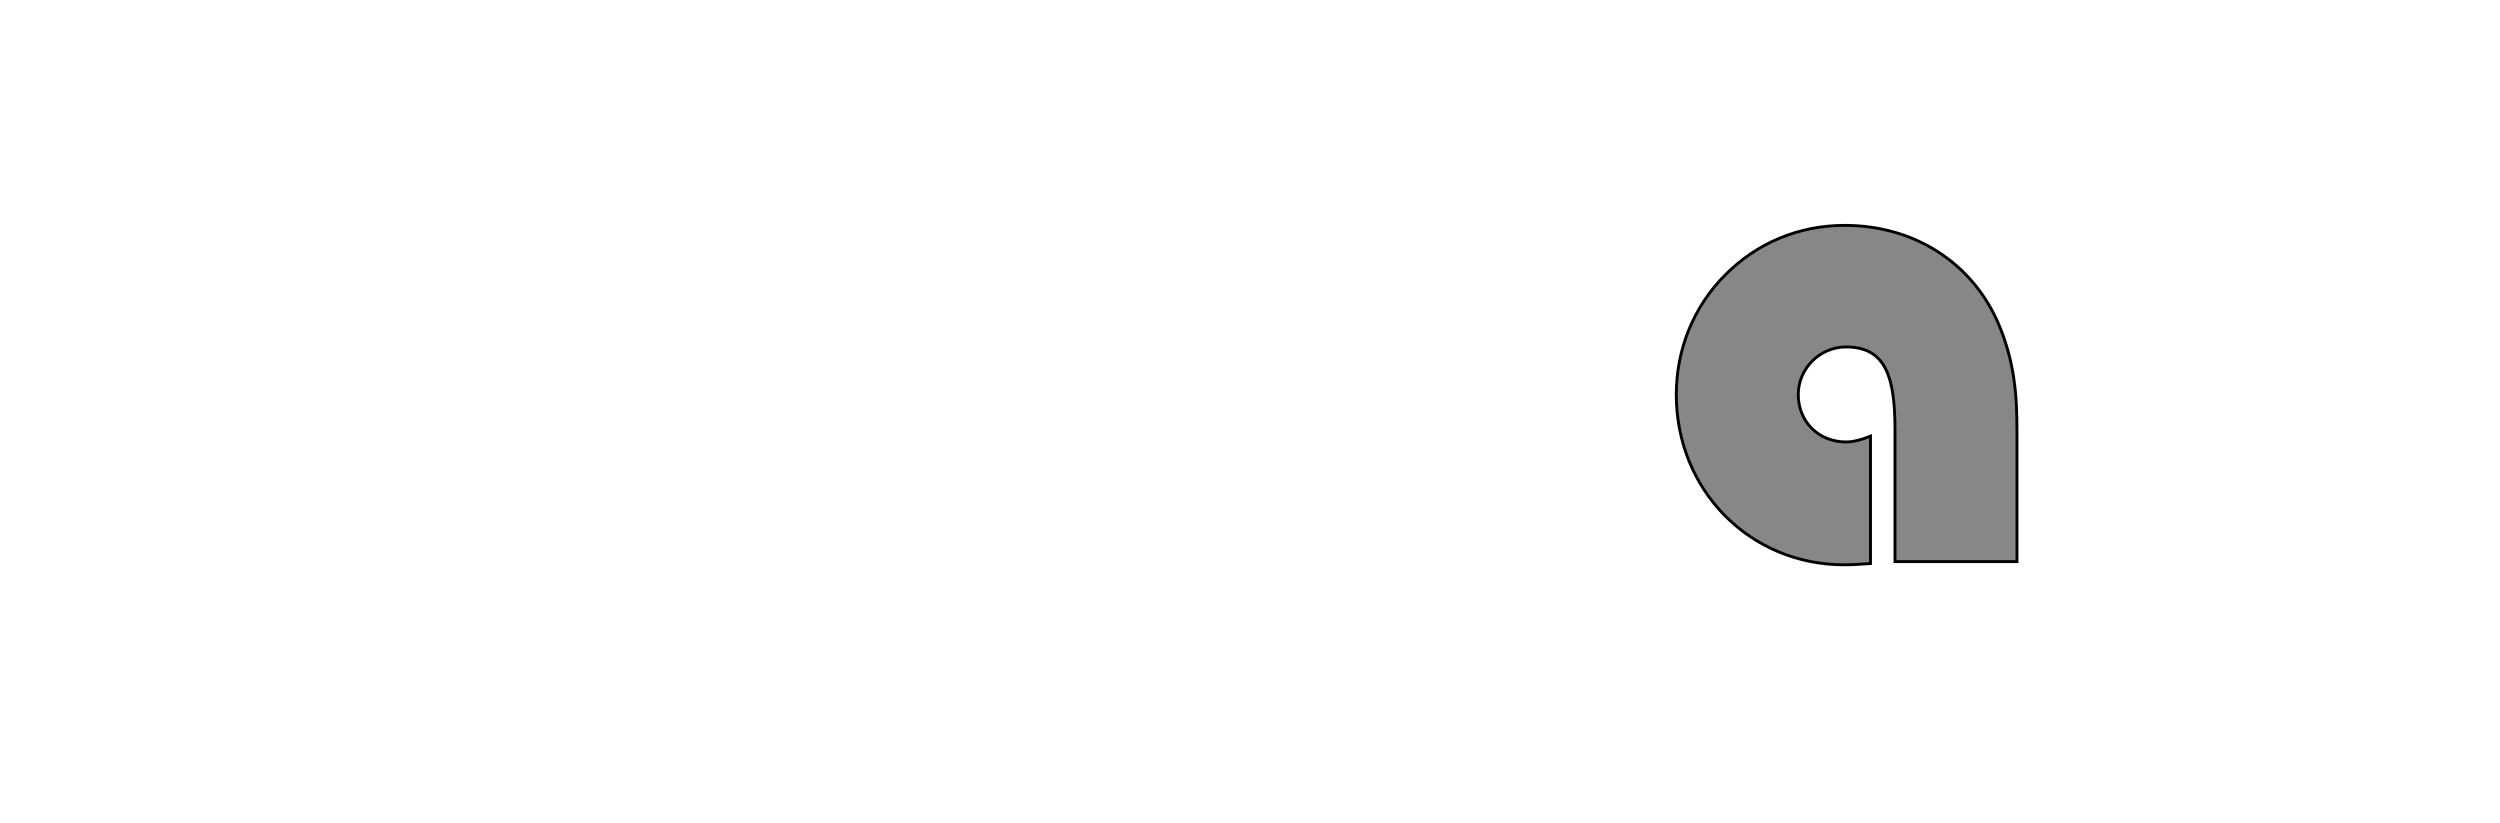 <?xml version="1.0" encoding="iso-8859-1"?><!-- Generator: Adobe Illustrator 16.0.4, SVG Export Plug-In . SVG Version: 6.00 Build 0)  --><!DOCTYPE svg  PUBLIC '-//W3C//DTD SVG 1.1//EN'  'http://www.w3.org/Graphics/SVG/1.1/DTD/svg11.dtd'><svg enable-background="new 0 0 861 283.46" height="283.46px" id="Ebene_1" version="1.1" viewBox="0 0 861 283.46" width="861px" x="0px" xml:space="preserve" xmlns="http://www.w3.org/2000/svg" xmlns:xlink="http://www.w3.org/1999/xlink" y="0px">
	

	<g>
		
	
		
		
	
		
		
	
		
		
	
		
		
	
		<path animation_id="3" d="M694.643,193.412v-44.888c0-11.963-0.664-24.151-6.844-38.118c-9.293-20.38-28.969-32.782-52.488-32.782   c-15.775,0-30.215,5.978-41.367,17.276c-10.725,10.858-16.631,25.484-16.631,40.996c0,33.01,25.379,58.62,57.775,58.62   c2.666,0.015,5.781-0.209,9.109-0.433v-43.864c-3.328,1.327-5.996,1.99-8.441,1.99c-9.332,0-16.436-6.851-16.436-16.357   c0-8.84,7.326-16.359,16.436-16.359c13.775,0,16.883,10.388,16.883,28.735v45.184H694.643L694.643,193.412z" fill="#878786" stroke="black"/>
		
	
		
		
	
		
		

	</g>
	

</svg>